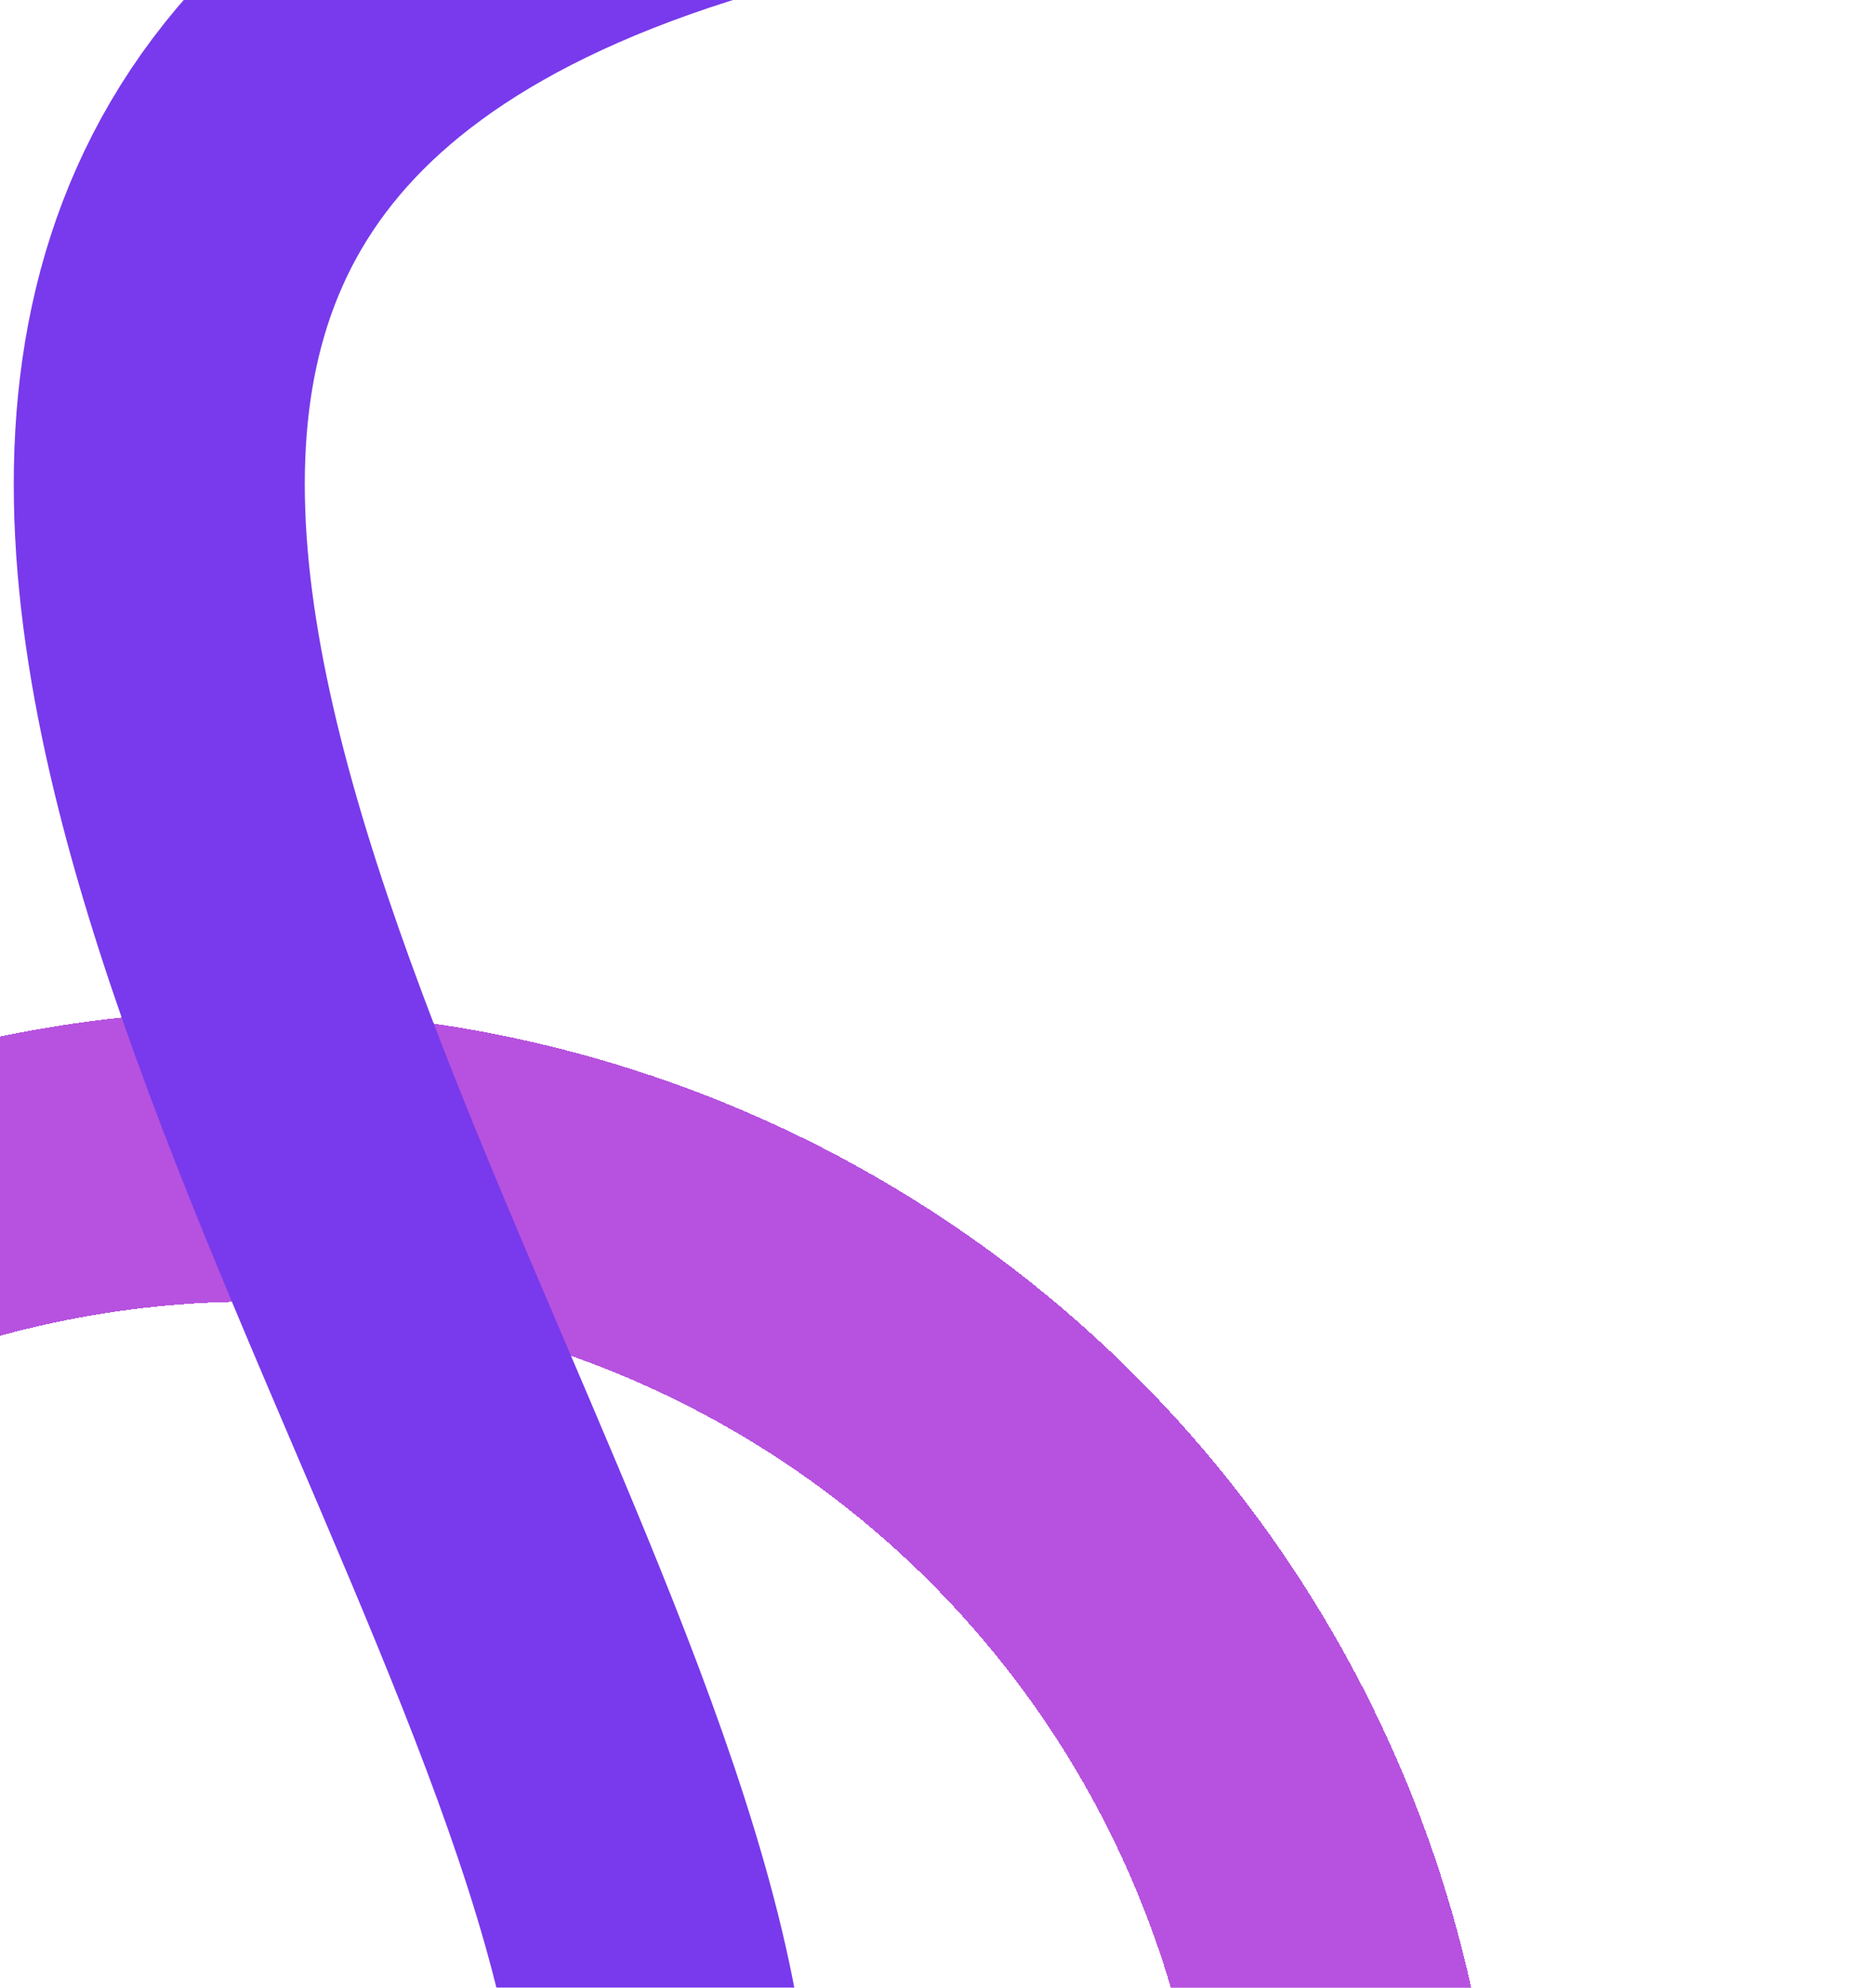<svg width="451" height="478" viewBox="0 0 451 478" fill="none" xmlns="http://www.w3.org/2000/svg">
<g filter="url(#filter0_d_114_1184)">
<circle cx="61" cy="539" r="265" stroke="#B652DF" stroke-width="70" shape-rendering="crispEdges"/>
</g>
<g filter="url(#filter1_d_114_1184)">
<path d="M-220.637 591.504C672.904 756.694 -371.233 29.857 246.233 -54.63" stroke="#783AEC" stroke-width="70"/>
</g>
<defs>
<filter id="filter0_d_114_1184" x="-329" y="153" width="780" height="780" filterUnits="userSpaceOnUse" color-interpolation-filters="sRGB">
<feFlood flood-opacity="0" result="BackgroundImageFix"/>
<feColorMatrix in="SourceAlpha" type="matrix" values="0 0 0 0 0 0 0 0 0 0 0 0 0 0 0 0 0 0 127 0" result="hardAlpha"/>
<feOffset dy="4"/>
<feGaussianBlur stdDeviation="45"/>
<feComposite in2="hardAlpha" operator="out"/>
<feColorMatrix type="matrix" values="0 0 0 0 0 0 0 0 0 0 0 0 0 0 0 0 0 0 0.2 0"/>
<feBlend mode="normal" in2="BackgroundImageFix" result="effect1_dropShadow_114_1184"/>
<feBlend mode="normal" in="SourceGraphic" in2="effect1_dropShadow_114_1184" result="shape"/>
</filter>
<filter id="filter1_d_114_1184" x="-317" y="-175.307" width="657.977" height="920.145" filterUnits="userSpaceOnUse" color-interpolation-filters="sRGB">
<feFlood flood-opacity="0" result="BackgroundImageFix"/>
<feColorMatrix in="SourceAlpha" type="matrix" values="0 0 0 0 0 0 0 0 0 0 0 0 0 0 0 0 0 0 127 0" result="hardAlpha"/>
<feOffset dy="4"/>
<feGaussianBlur stdDeviation="45"/>
<feComposite in2="hardAlpha" operator="out"/>
<feColorMatrix type="matrix" values="0 0 0 0 0 0 0 0 0 0 0 0 0 0 0 0 0 0 0.2 0"/>
<feBlend mode="normal" in2="BackgroundImageFix" result="effect1_dropShadow_114_1184"/>
<feBlend mode="normal" in="SourceGraphic" in2="effect1_dropShadow_114_1184" result="shape"/>
</filter>
</defs>
</svg>

